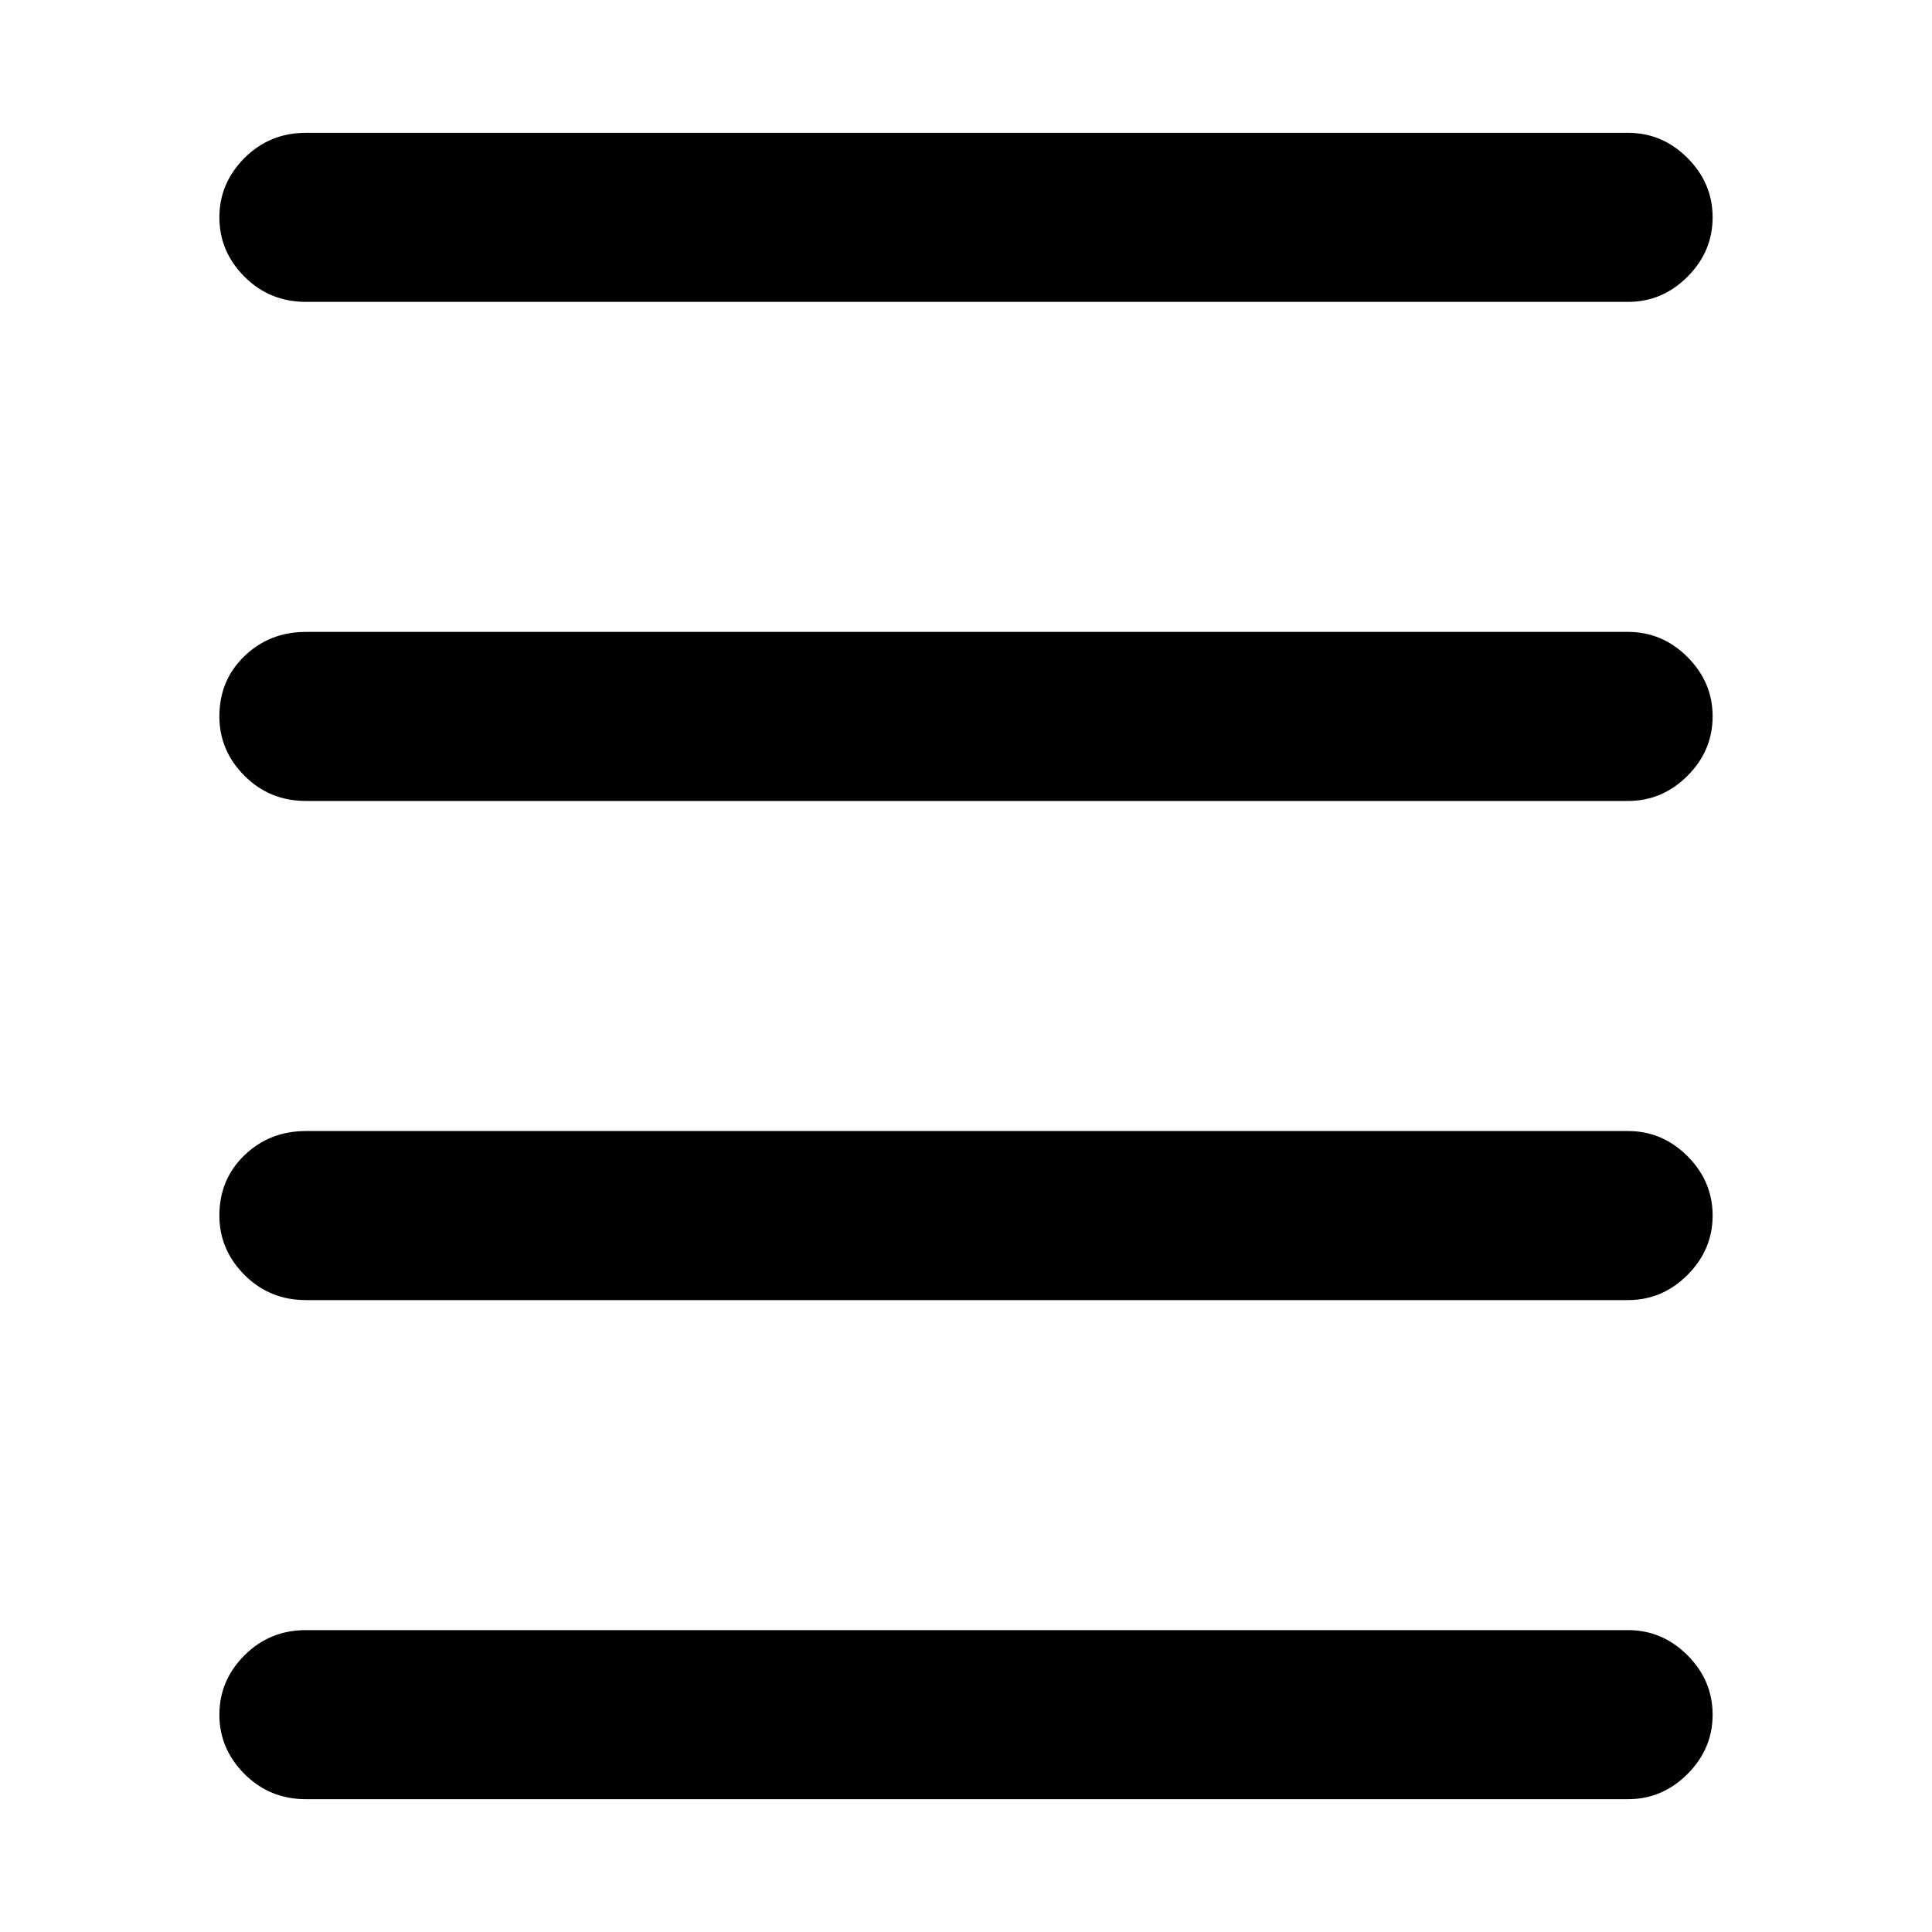 <svg xmlns="http://www.w3.org/2000/svg" height="40" width="40"><path d="M6.333 6.25q-.75 0-1.271-.521-.52-.521-.52-1.229 0-.708.52-1.229.521-.521 1.271-.521h27.375q.709 0 1.23.521.52.521.52 1.229 0 .708-.52 1.229-.521.521-1.23.521Zm0 31q-.75 0-1.271-.521-.52-.521-.52-1.229 0-.708.52-1.229.521-.521 1.271-.521h27.375q.709 0 1.23.521.52.521.52 1.229 0 .708-.52 1.229-.521.521-1.23.521Zm0-10.333q-.75 0-1.271-.521-.52-.521-.52-1.229 0-.75.52-1.25.521-.5 1.271-.5h27.375q.709 0 1.23.521.52.52.52 1.229 0 .708-.52 1.229-.521.521-1.23.521Zm0-10.334q-.75 0-1.271-.521-.52-.52-.52-1.229 0-.75.52-1.25.521-.5 1.271-.5h27.375q.709 0 1.23.521.52.521.52 1.229 0 .709-.52 1.229-.521.521-1.23.521Z"/></svg>
